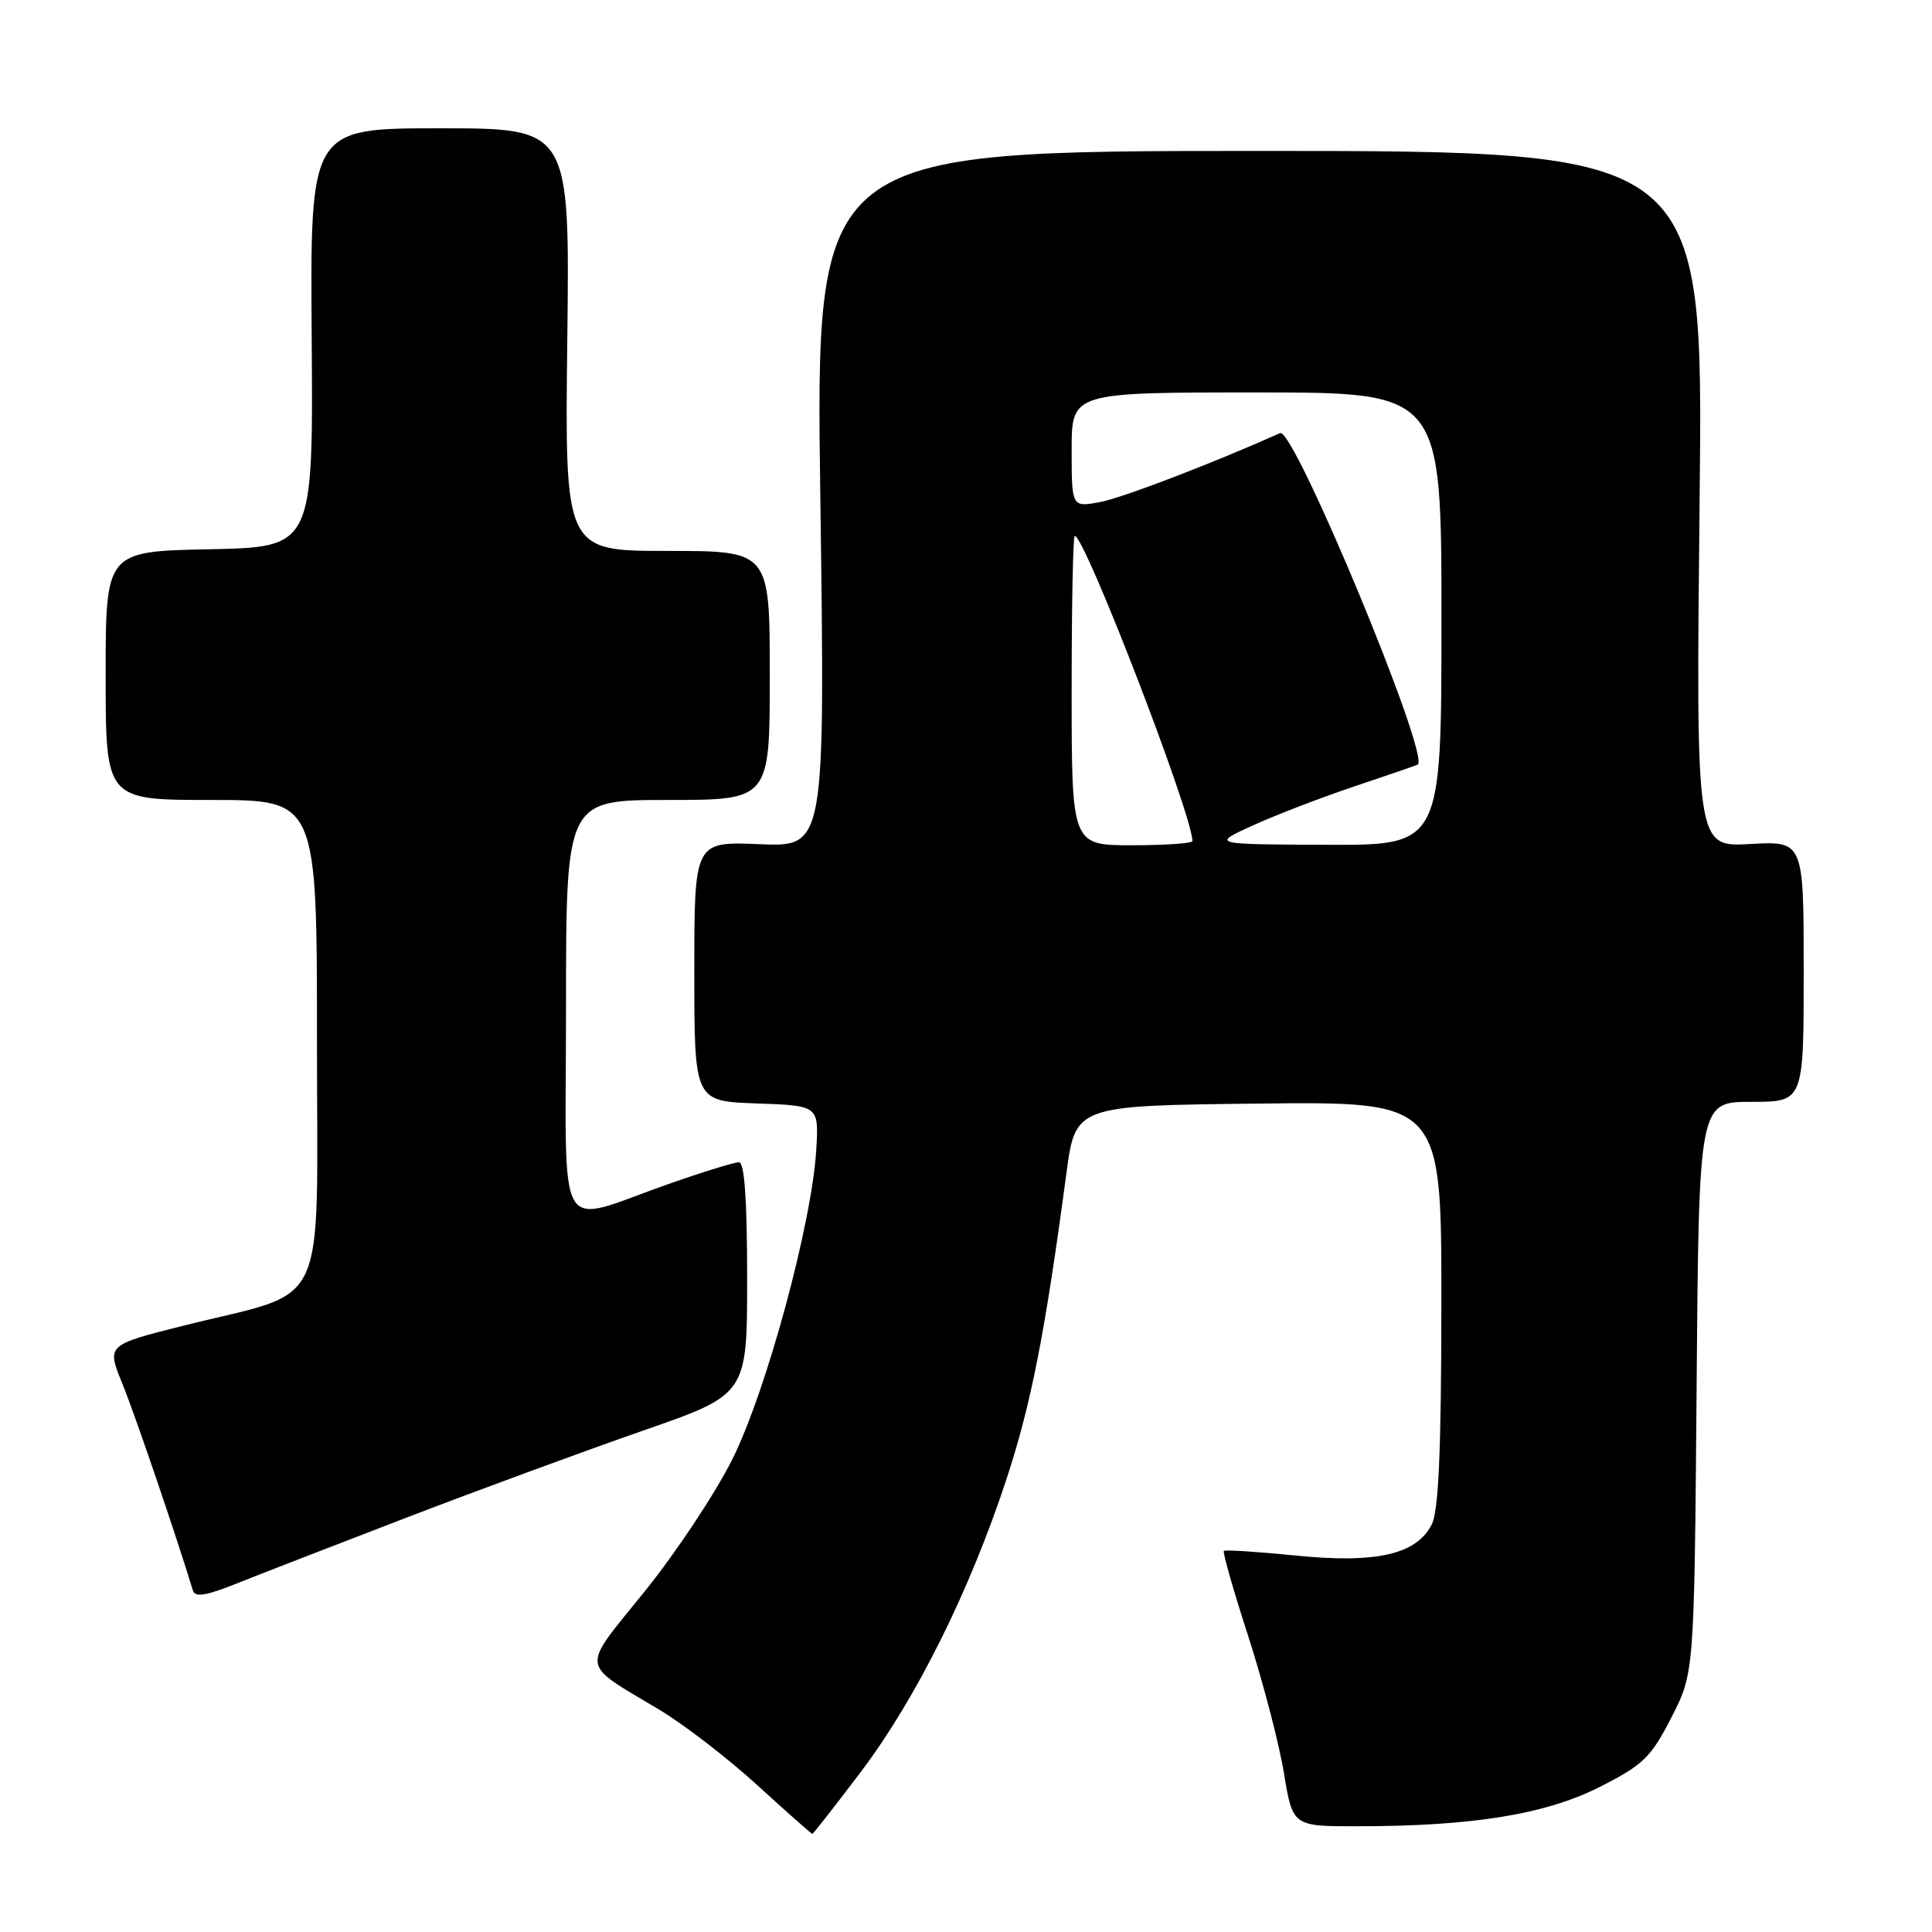 <?xml version="1.0" encoding="UTF-8" standalone="no"?>
<!DOCTYPE svg PUBLIC "-//W3C//DTD SVG 1.1//EN" "http://www.w3.org/Graphics/SVG/1.1/DTD/svg11.dtd" >
<svg xmlns="http://www.w3.org/2000/svg" xmlns:xlink="http://www.w3.org/1999/xlink" version="1.1" viewBox="0 0 256 256">
 <g >
 <path fill="currentColor"
d=" M 114.09 234.75 C 121.40 225.08 128.54 210.71 133.39 195.91 C 136.65 185.96 138.48 176.61 141.30 155.50 C 142.50 146.50 142.50 146.50 166.75 146.23 C 191.00 145.96 191.00 145.96 190.99 172.73 C 190.97 192.28 190.63 200.17 189.71 202.00 C 187.70 205.98 182.34 207.20 171.62 206.11 C 166.60 205.61 162.35 205.33 162.17 205.51 C 161.99 205.68 163.44 210.77 165.40 216.81 C 167.35 222.86 169.48 231.00 170.12 234.90 C 171.29 242.00 171.29 242.00 179.90 241.99 C 195.17 241.98 204.80 240.41 211.97 236.78 C 217.75 233.85 218.76 232.87 221.47 227.57 C 224.50 221.65 224.50 221.65 224.81 183.82 C 225.11 146.00 225.11 146.00 232.06 146.00 C 239.00 146.00 239.00 146.00 239.00 128.72 C 239.00 111.43 239.00 111.43 231.86 111.84 C 224.72 112.24 224.72 112.24 225.21 66.12 C 225.70 20.00 225.70 20.00 166.88 20.00 C 108.06 20.00 108.06 20.00 108.70 66.11 C 109.33 112.22 109.33 112.22 100.66 111.86 C 92.00 111.50 92.00 111.50 92.00 128.71 C 92.00 145.92 92.00 145.92 100.25 146.21 C 108.50 146.50 108.50 146.50 108.16 152.35 C 107.58 162.08 101.57 184.27 97.06 193.32 C 94.82 197.82 89.59 205.71 85.44 210.85 C 76.87 221.48 76.70 220.15 87.40 226.57 C 90.65 228.52 96.48 233.01 100.36 236.56 C 104.24 240.10 107.52 243.00 107.64 243.00 C 107.75 243.00 110.66 239.29 114.09 234.75 Z  M 54.00 201.04 C 63.62 197.35 77.69 192.18 85.25 189.55 C 99.00 184.77 99.00 184.77 99.00 169.39 C 99.00 159.04 98.65 154.00 97.92 154.00 C 97.33 154.00 93.16 155.28 88.67 156.86 C 73.32 162.22 75.00 165.08 75.00 133.52 C 75.00 106.00 75.00 106.00 88.50 106.00 C 102.00 106.00 102.00 106.00 102.00 89.50 C 102.00 73.00 102.00 73.00 88.42 73.00 C 74.84 73.00 74.84 73.00 75.17 45.00 C 75.50 17.00 75.50 17.00 58.30 17.00 C 41.10 17.00 41.10 17.00 41.30 44.75 C 41.50 72.50 41.50 72.50 27.75 72.78 C 14.00 73.06 14.00 73.06 14.00 89.53 C 14.00 106.00 14.00 106.00 28.00 106.00 C 42.00 106.00 42.00 106.00 42.00 137.99 C 42.00 174.67 43.83 170.77 24.31 175.66 C 14.12 178.22 14.12 178.22 16.22 183.36 C 17.88 187.43 23.38 203.57 25.56 210.75 C 25.84 211.68 27.29 211.45 31.22 209.88 C 34.12 208.71 44.38 204.74 54.00 201.04 Z  M 142.00 91.50 C 142.00 80.22 142.18 71.00 142.41 71.00 C 143.75 71.00 158.00 107.97 158.00 111.44 C 158.00 111.75 154.40 112.00 150.00 112.00 C 142.00 112.00 142.00 112.00 142.00 91.50 Z  M 166.00 109.38 C 169.03 108.00 175.10 105.66 179.50 104.19 C 183.90 102.71 187.66 101.42 187.85 101.32 C 189.62 100.37 171.44 56.57 169.62 57.39 C 160.58 61.43 148.70 65.98 145.75 66.53 C 142.00 67.22 142.00 67.22 142.00 59.61 C 142.00 52.00 142.00 52.00 166.50 52.00 C 191.00 52.00 191.00 52.00 191.00 82.00 C 191.00 112.00 191.00 112.00 175.75 111.94 C 160.50 111.88 160.50 111.88 166.00 109.38 Z "/>
</g>
</svg>